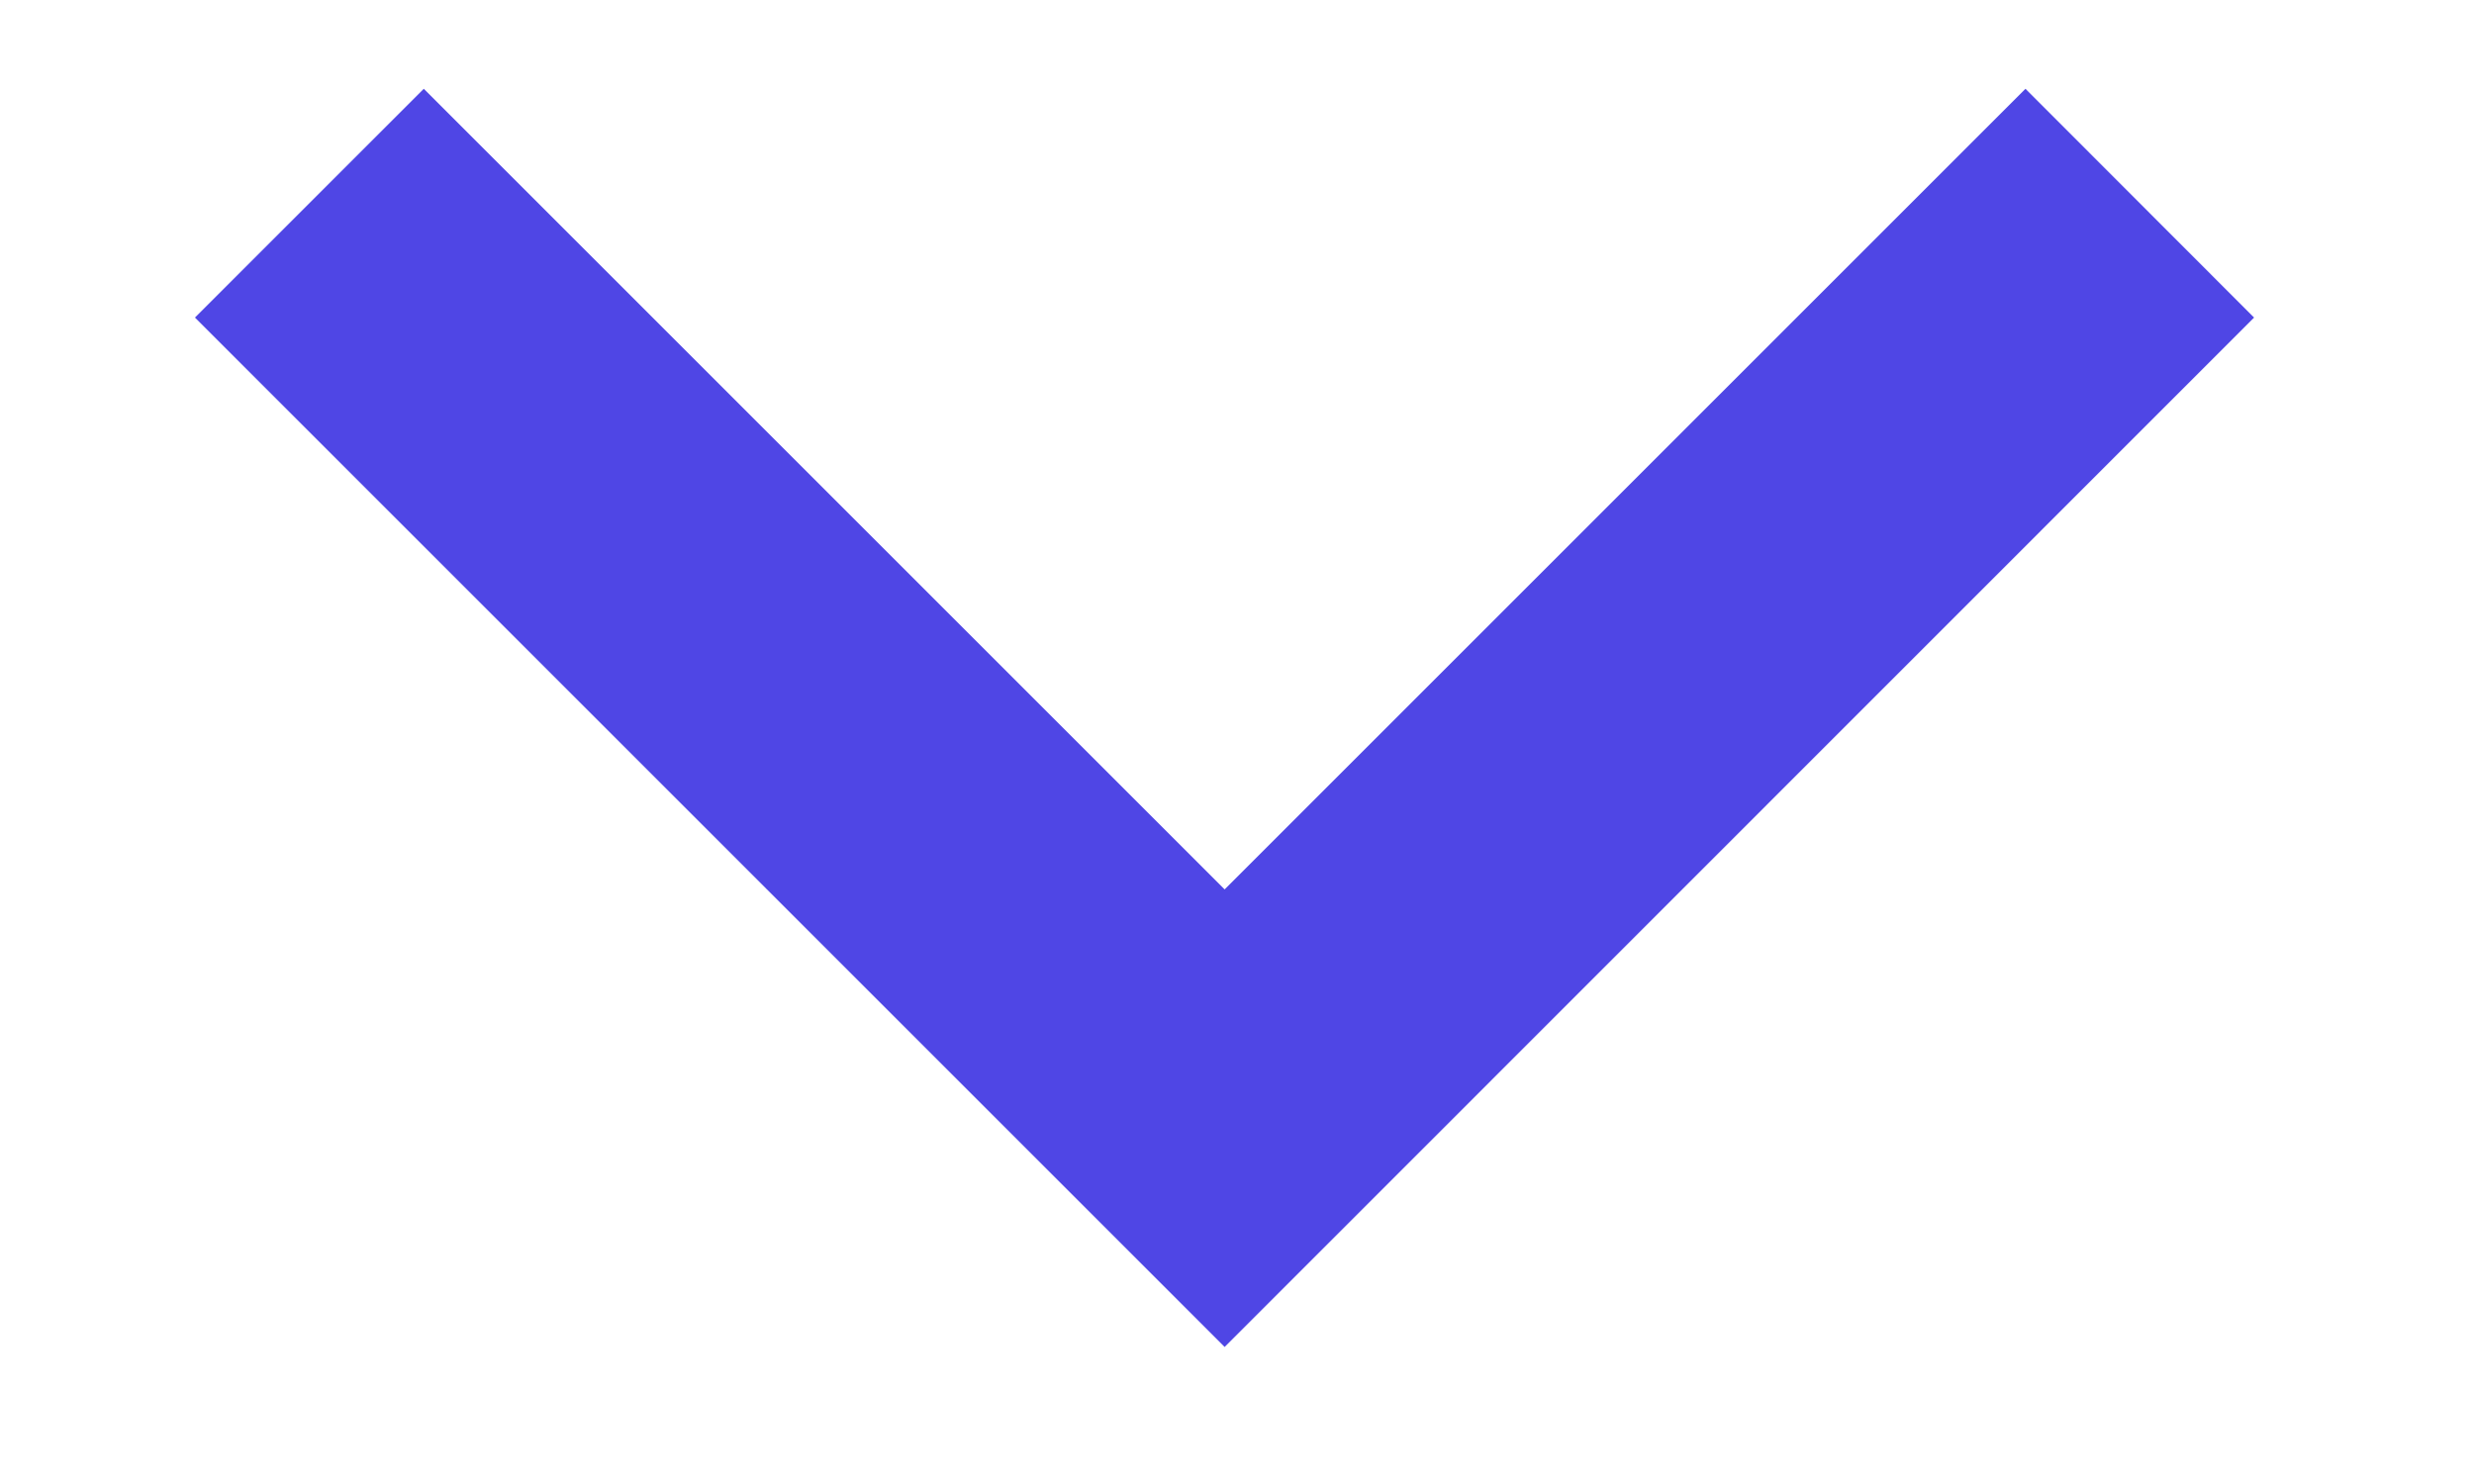 <?xml version="1.0" encoding="UTF-8" standalone="no"?><svg width='10' height='6' viewBox='0 0 10 6' fill='none' xmlns='http://www.w3.org/2000/svg'>
<path d='M4.95 3.596L8.187 0.359L9.111 1.284L4.95 5.446L0.788 1.284L1.713 0.359L4.95 3.596Z' fill='#4F46E5'/>
</svg>
